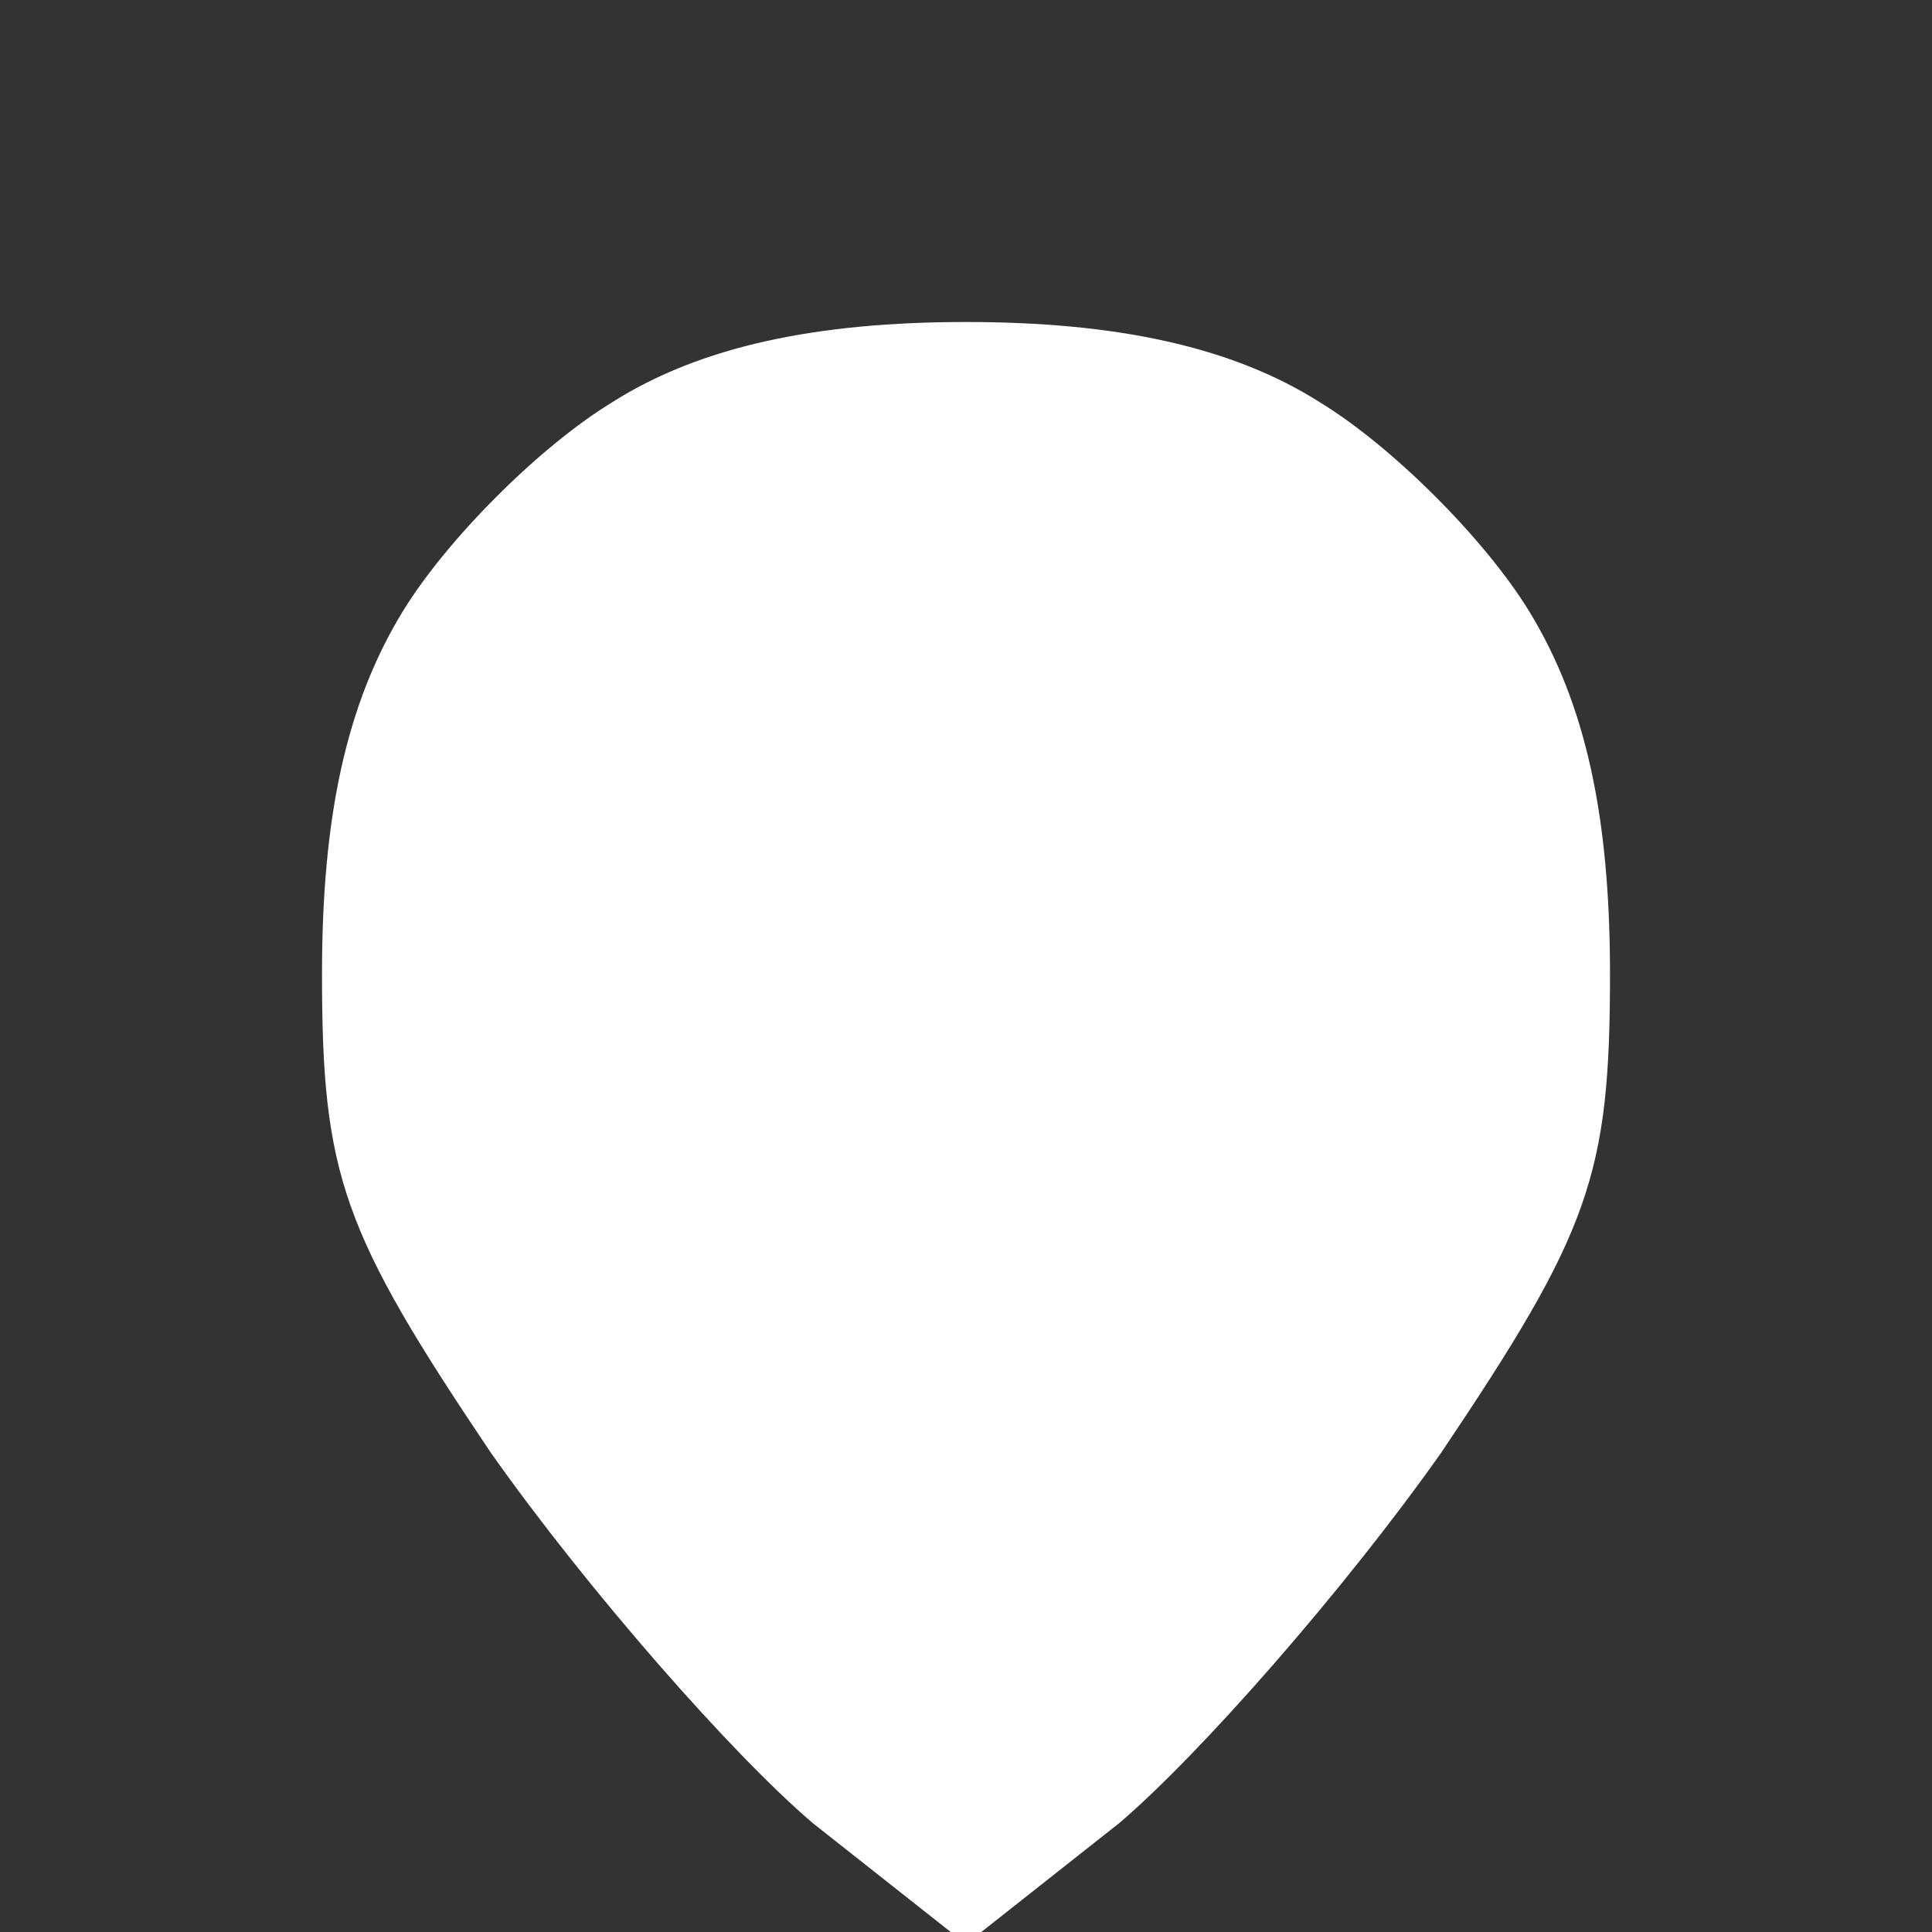 ﻿<?xml version="1.0" encoding="utf-8"?>
<!DOCTYPE svg PUBLIC "-//W3C//DTD SVG 20010904//EN" "http://www.w3.org/TR/2001/REC-SVG-20010904/DTD/svg10.dtd">
<svg version="1.0" width="36pt" height="36pt" viewBox="0 0 36 36" preserveAspectRatio="xMidYMid meet" xmlns="http://www.w3.org/2000/svg">
  <rect x="0" y="0" width="36" height="36" fill="#333333" stroke="none"/>
  <g transform="translate(0,36)scale(.075,.075)" fill="#FFF">
    <path id="path1" d="M 240 -400 c -37 0 -66 6 -88 20 -18 11 -41 34 -52 52 -14 23 -20 51 -20 90 0 50 5 64 42 119 24 34 60 75 80 92 l 38 30 38 -30 c 20 -17 56 -58 80 -92 37 -55 42 -69 42 -119 0 -39 -6 -67 -20 -90 -11 -18 -34 -41 -52 -52 -22 -14 -51 -20 -88 -20 z " />
  </g>
</svg>
